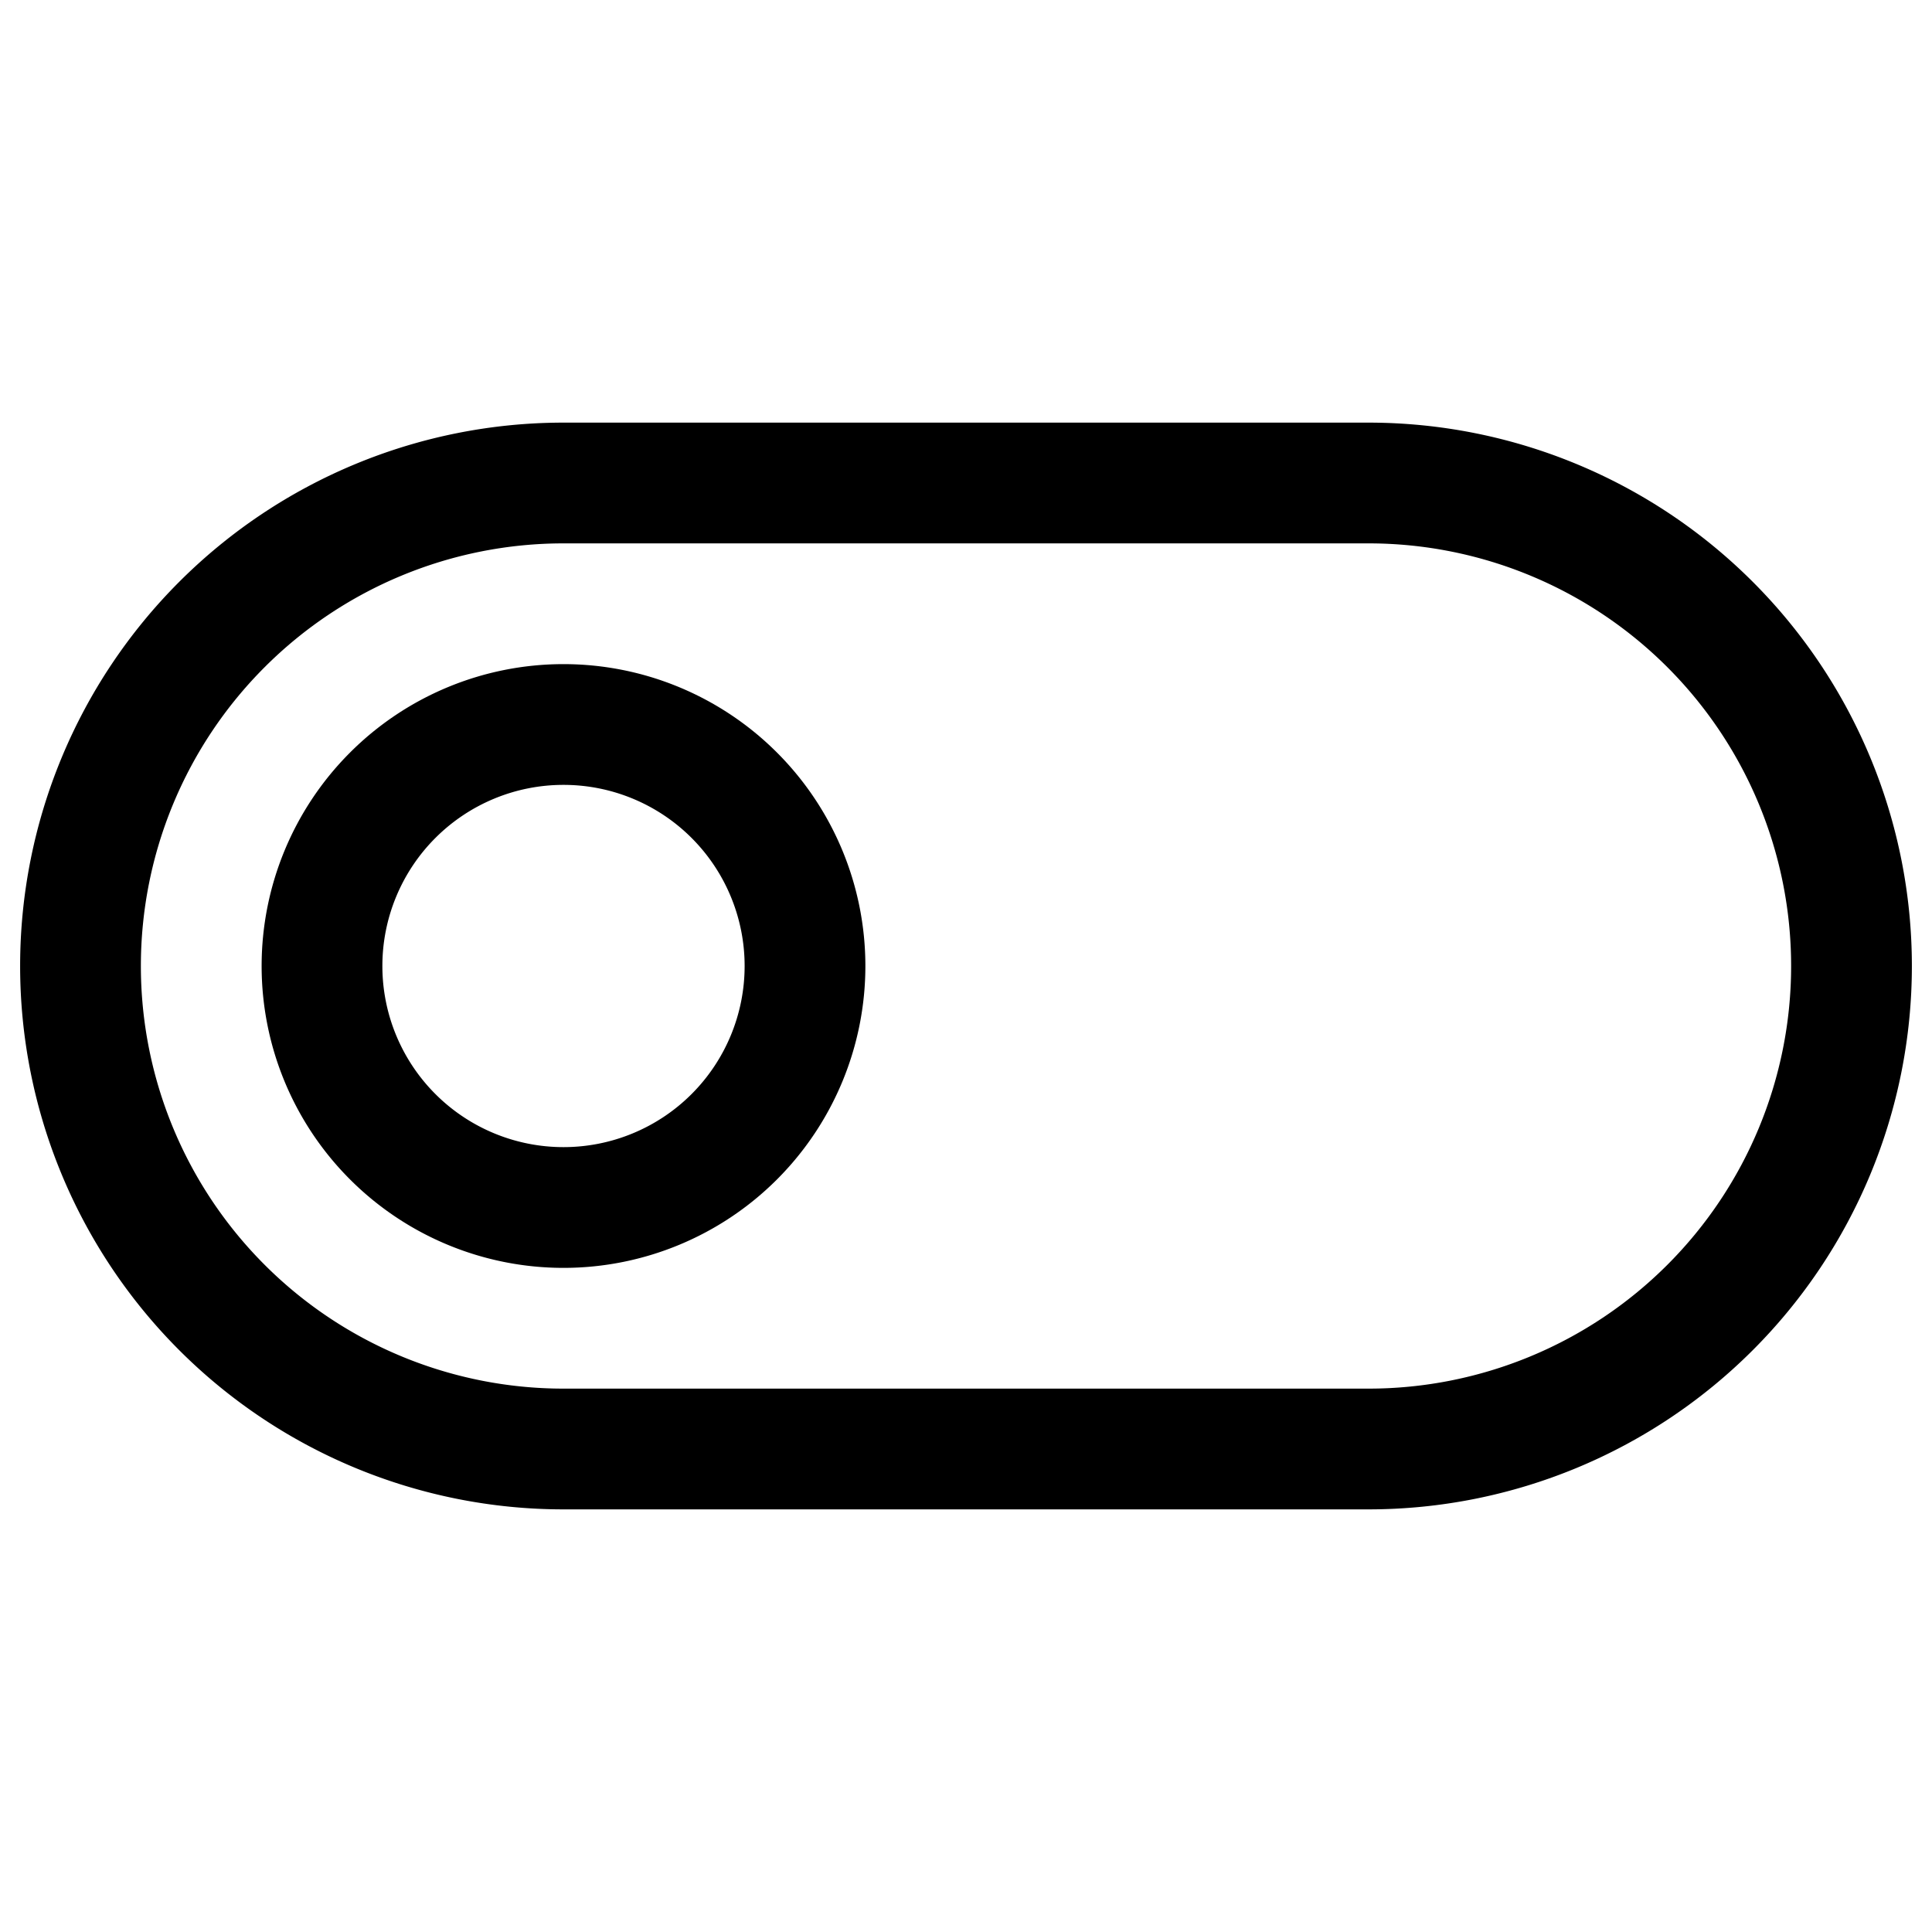 <svg width="24" height="24" fill="none" xmlns="http://www.w3.org/2000/svg"><path d="M17 6H7a6 6 0 1 0 0 12h10a6 6 0 0 0 0-12Z" stroke="#000" stroke-width="1.5" stroke-miterlimit="10"/><path d="M7 15a3 3 0 1 0 0-6 3 3 0 0 0 0 6Z" stroke="#000" stroke-width="1.5" stroke-miterlimit="10"/></svg>